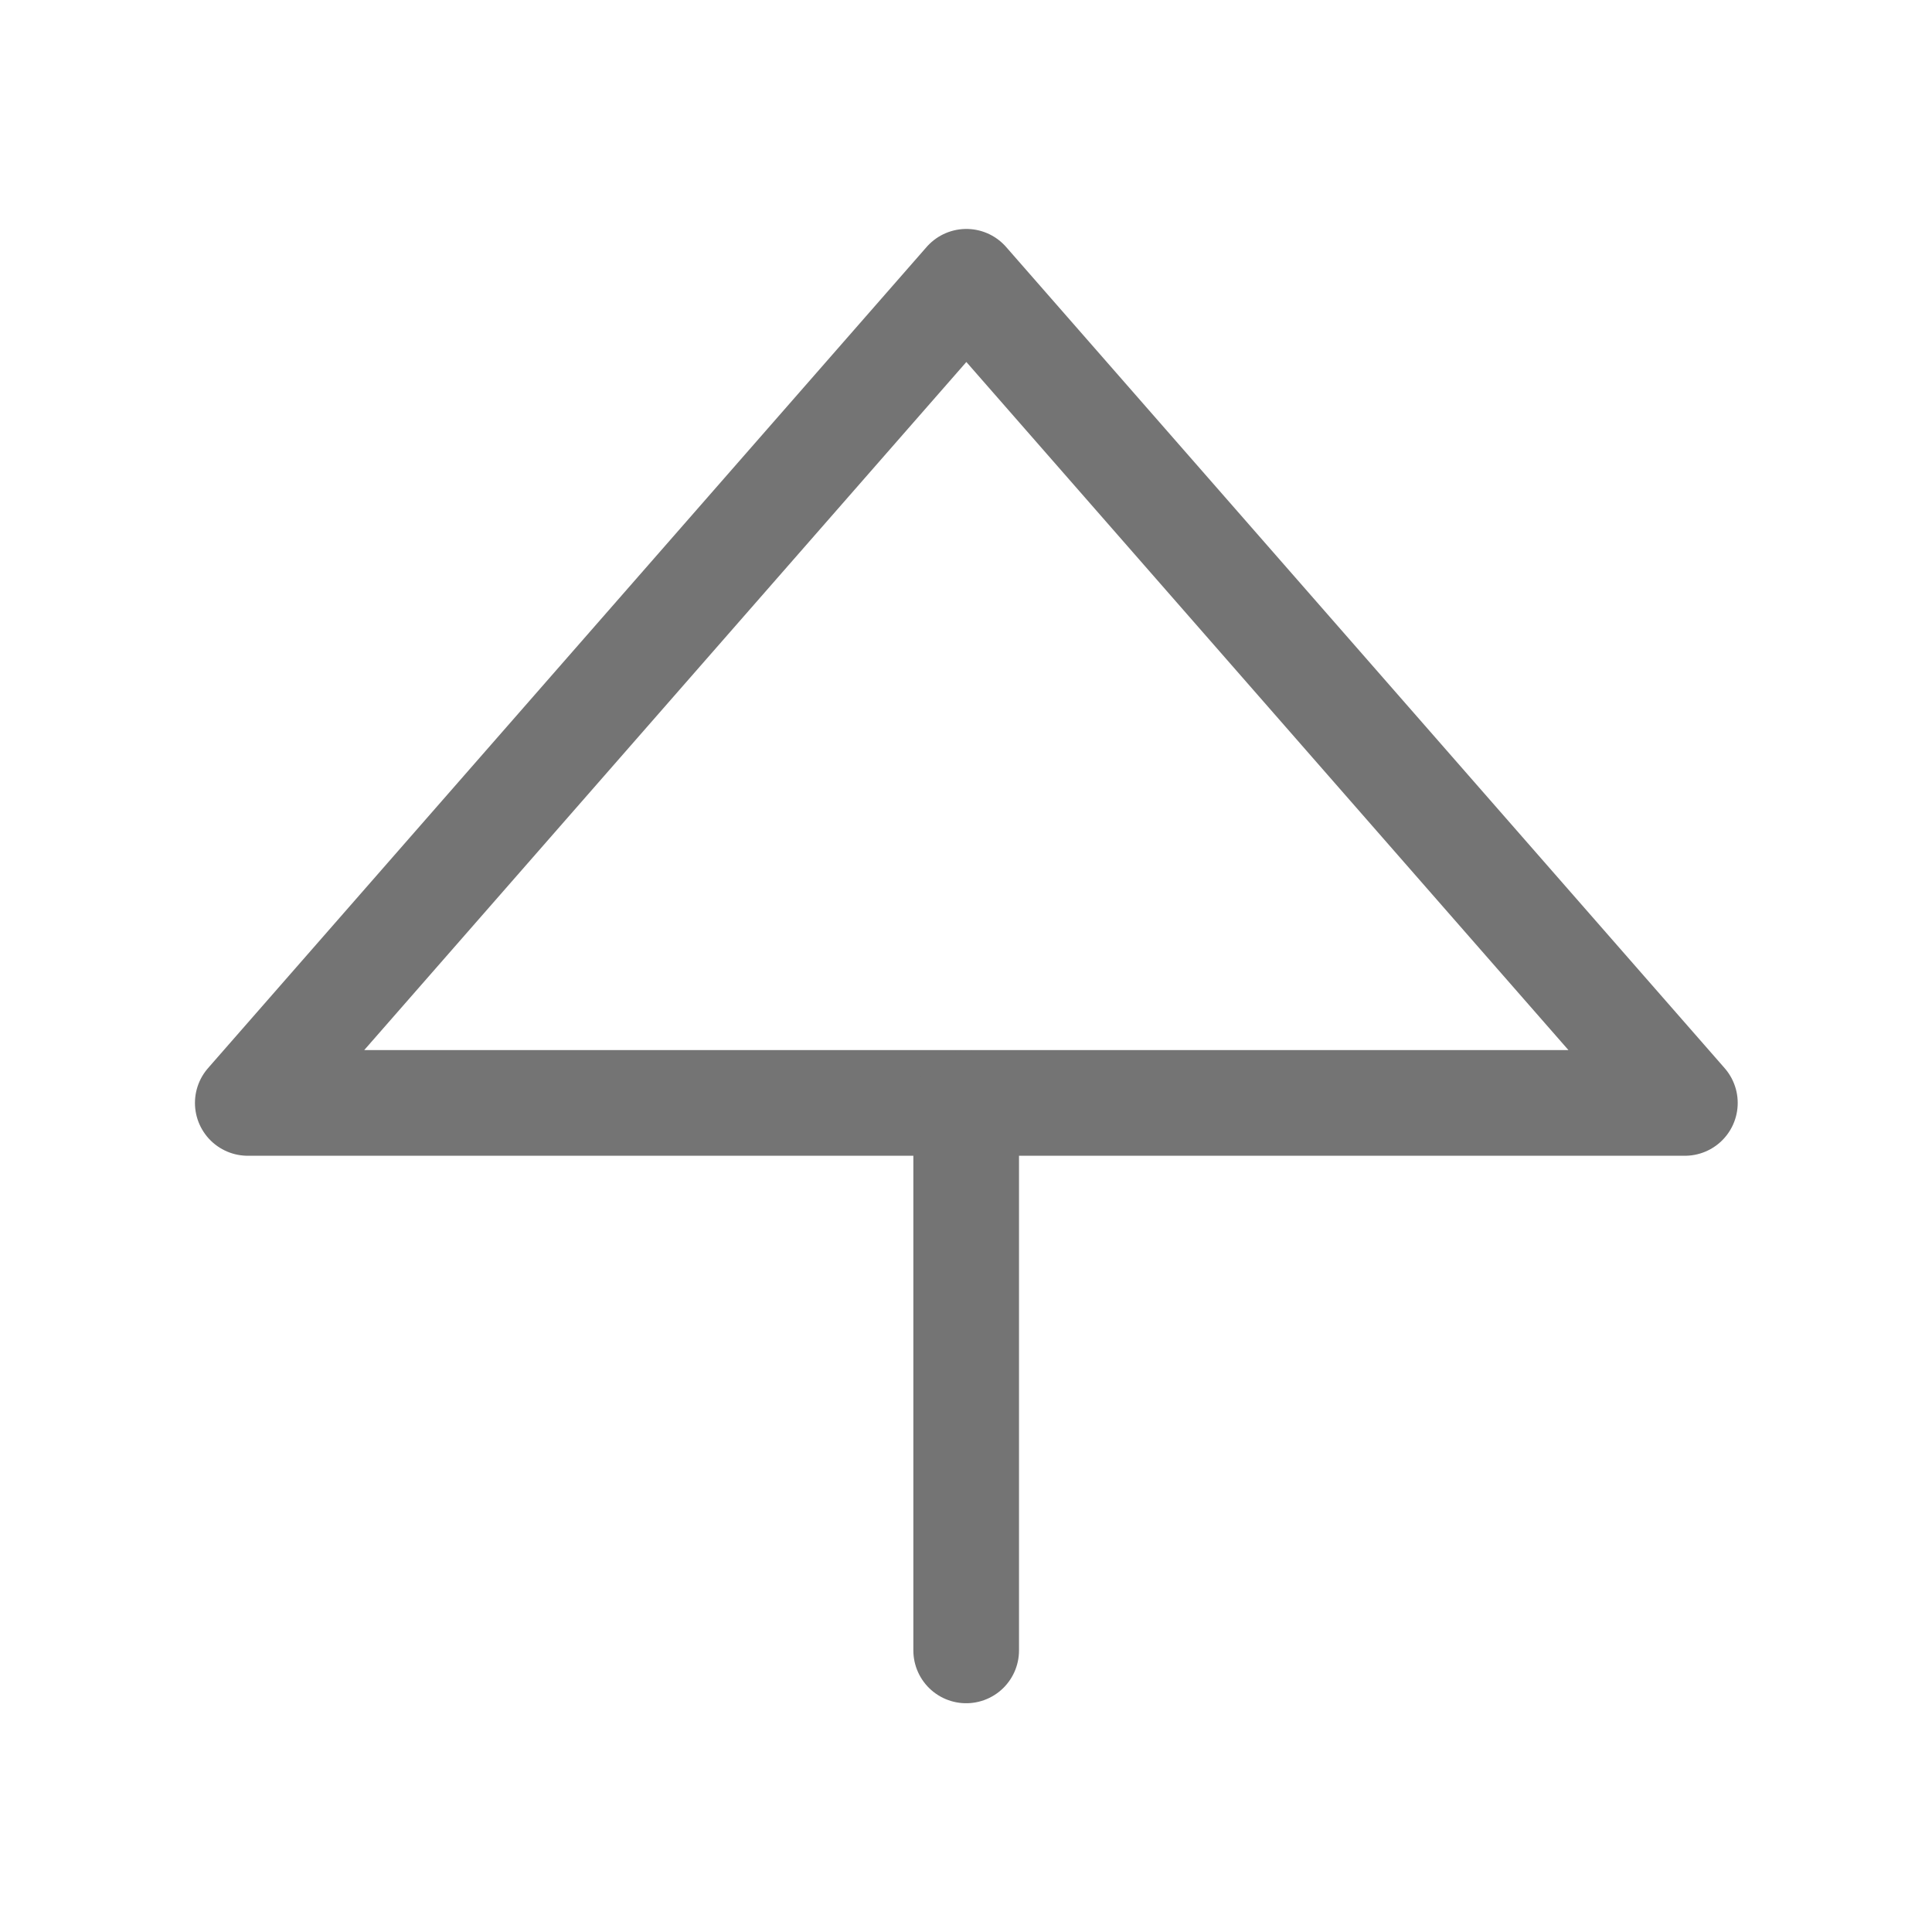 <?xml version="1.0" encoding="utf-8"?>
<!-- Generator: Adobe Illustrator 16.0.3, SVG Export Plug-In . SVG Version: 6.00 Build 0)  -->
<!DOCTYPE svg PUBLIC "-//W3C//DTD SVG 1.1//EN" "http://www.w3.org/Graphics/SVG/1.1/DTD/svg11.dtd">
<svg version="1.1" id="Ebene_1" xmlns="http://www.w3.org/2000/svg" xmlns:xlink="http://www.w3.org/1999/xlink" x="0px" y="0px"
	 width="32px" height="32px" viewBox="0 0 32 32" enable-background="new 0 0 32 32" xml:space="preserve">
<polygon fill="none" stroke="#747474" stroke-width="1.75" stroke-linecap="round" stroke-linejoin="round" stroke-miterlimit="10" points="
	4.104,18.268 27.907,18.268 16.006,4.667 "/>
<line fill="none" stroke="#747474" stroke-width="1.75" stroke-linecap="round" stroke-linejoin="round" stroke-miterlimit="10" x1="16.003" y1="18.271" x2="16.003" y2="27.336"/>
</svg>
